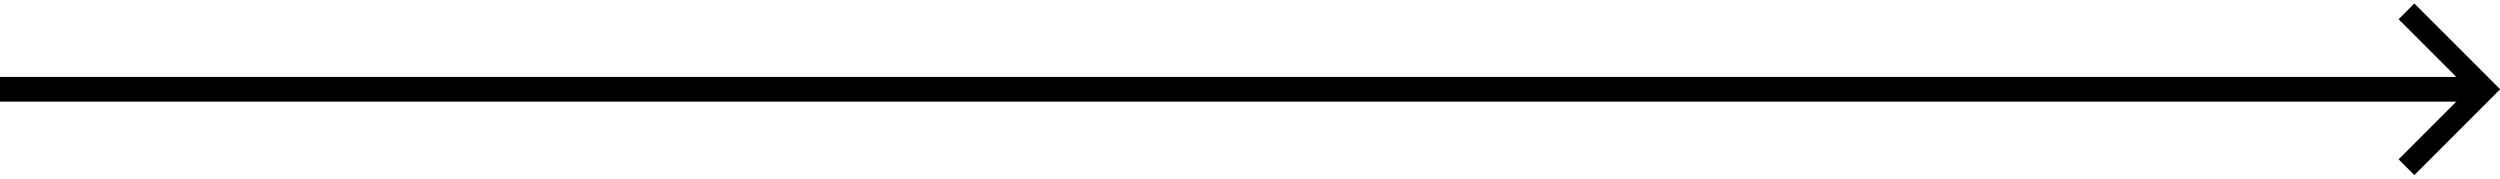 <?xml version="1.0" encoding="UTF-8"?>
<svg xmlns="http://www.w3.org/2000/svg" xml:space="preserve" width="700px" height="50px" version="1.1" shape-rendering="geometricPrecision" text-rendering="geometricPrecision" image-rendering="optimizeQuality" fill-rule="evenodd" clip-rule="evenodd"
viewBox="0 0 10100 700"
 xmlns:xlink="http://www.w3.org/1999/xlink">
   <polygon fill="#000" points="0,300 10000,300 10000,400 0,400 "/>
   <polyline fill="none" stroke="#000" stroke-width="90.004" stroke-linecap="square" points="9754,67 10037,350 9754,633 "/>
</svg>
